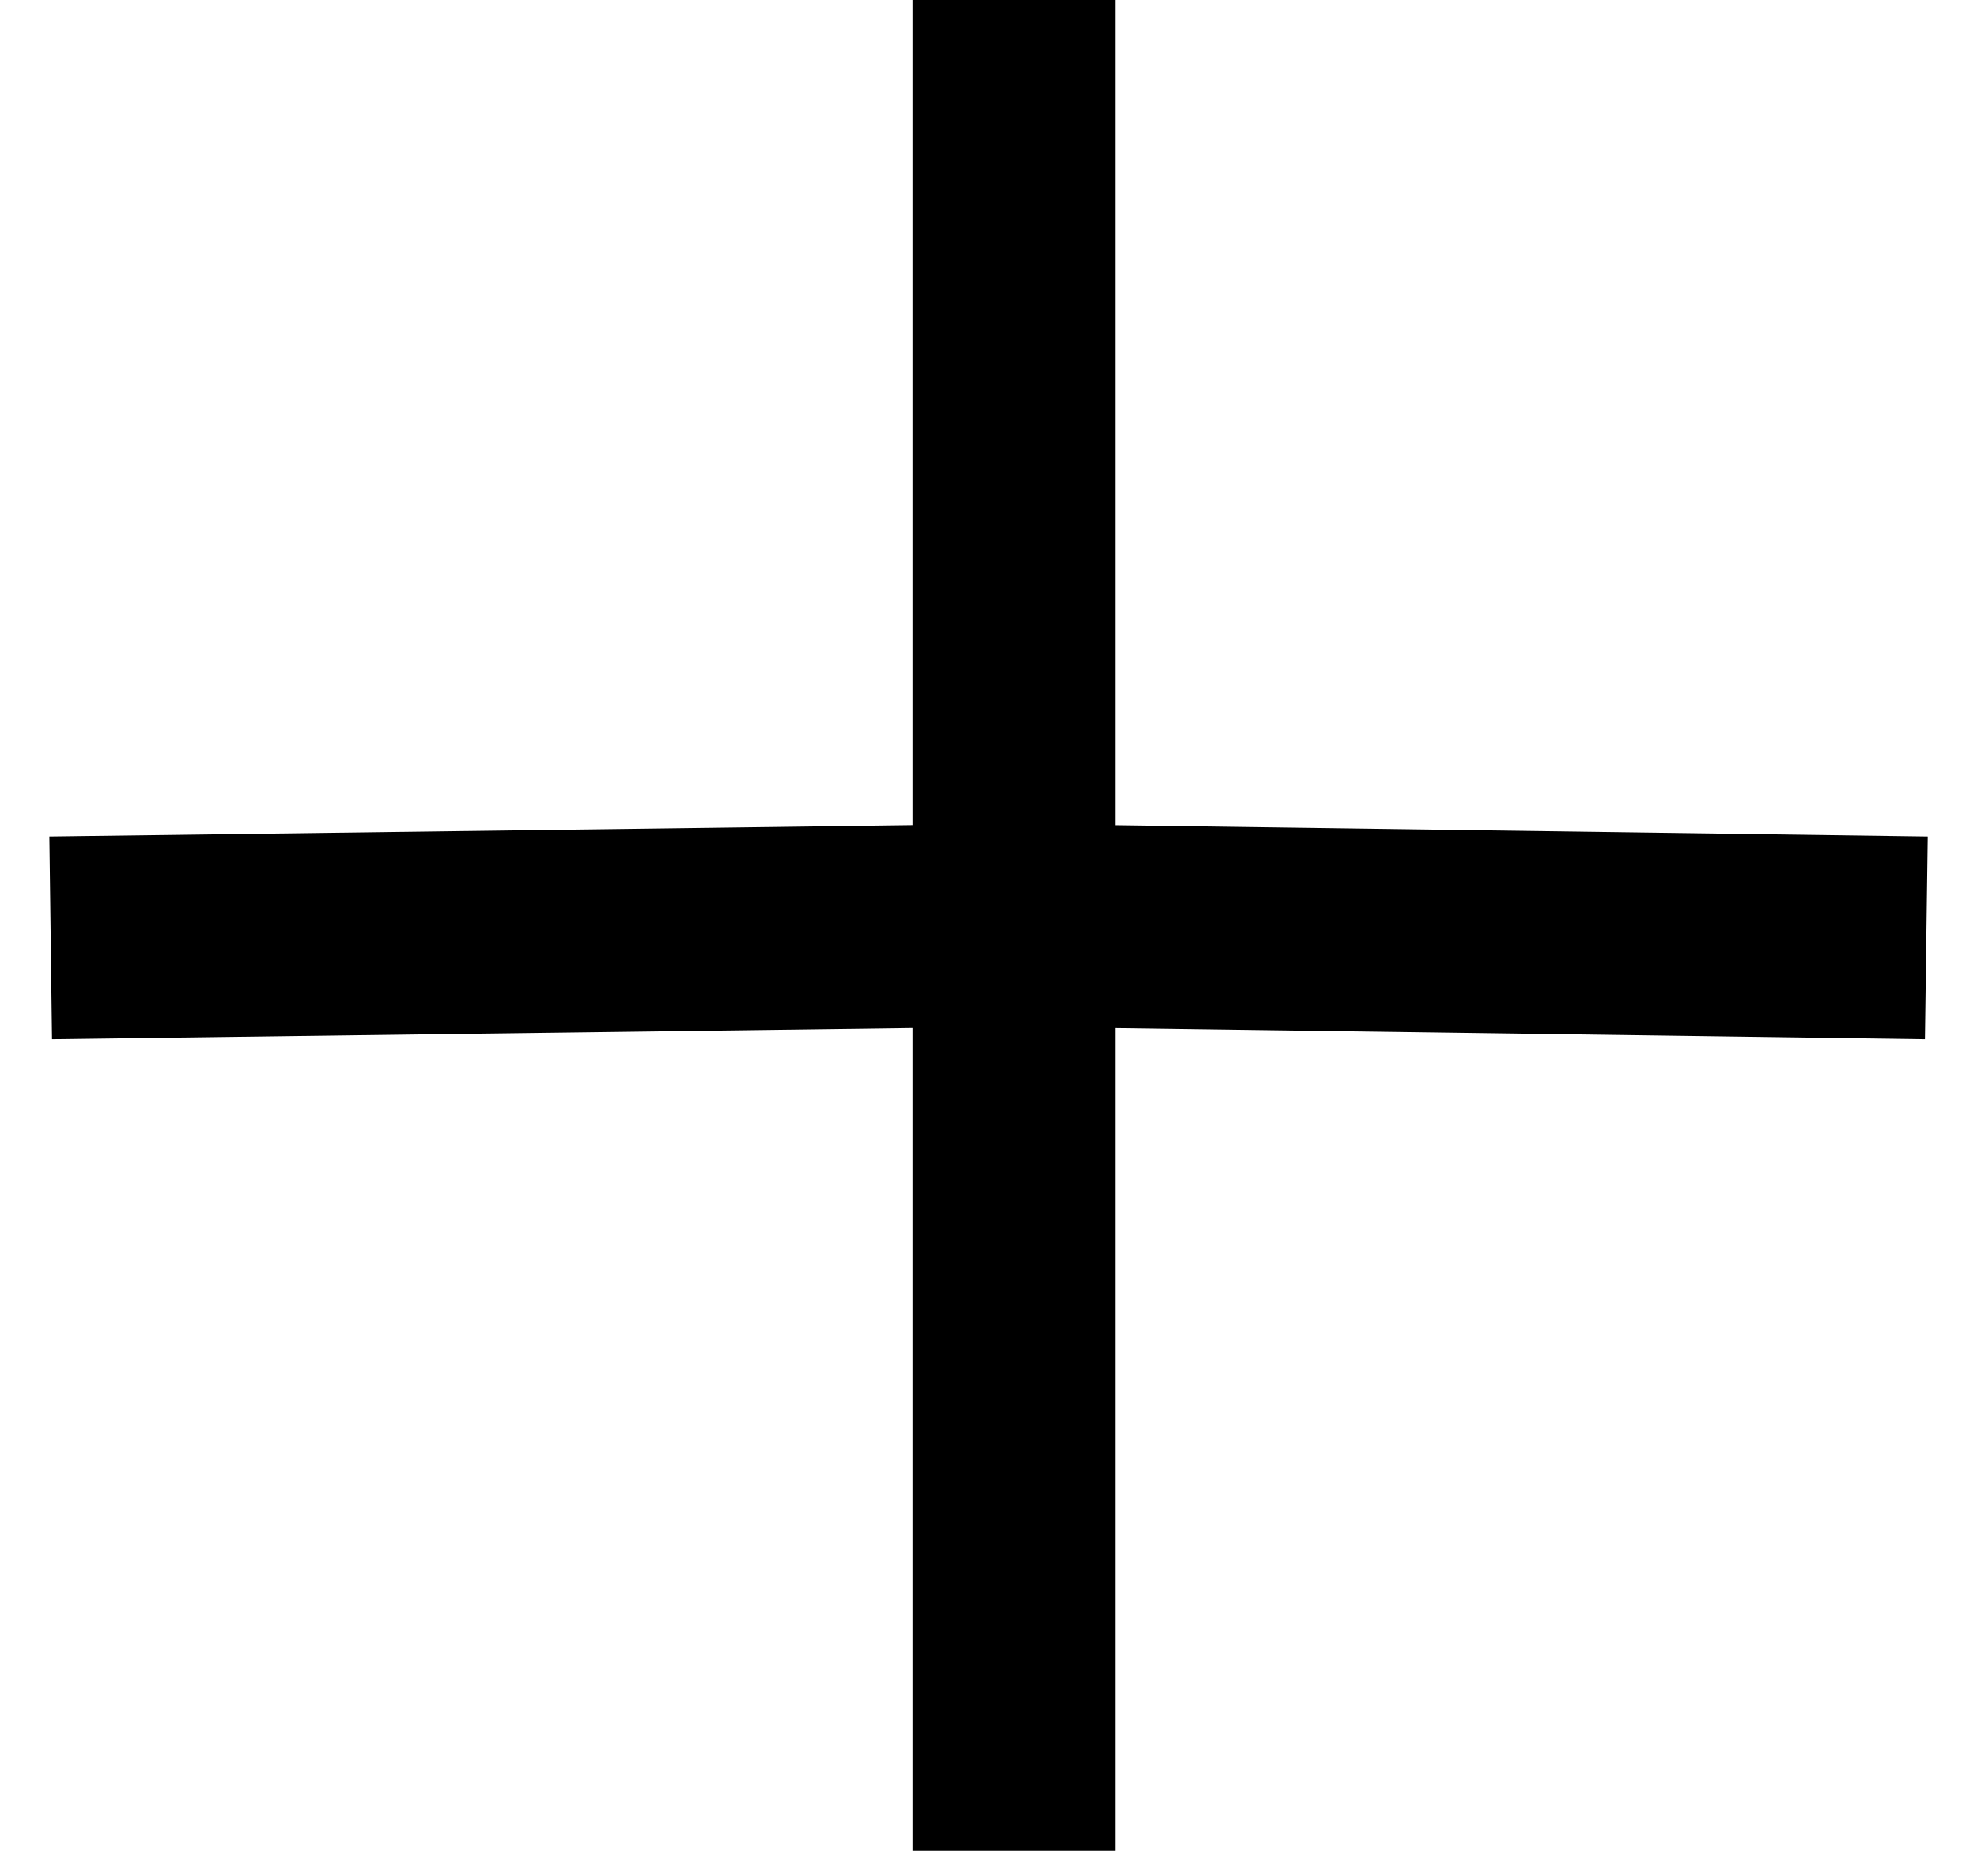 <svg width="39" height="37" viewBox="0 0 39 37" fill="none" xmlns="http://www.w3.org/2000/svg">
<path d="M20 0V18.25M20 36.5V18.25M20 18.25L38 18.5M20 18.25L1 18.5" stroke="black" stroke-width="4"/>
</svg>
